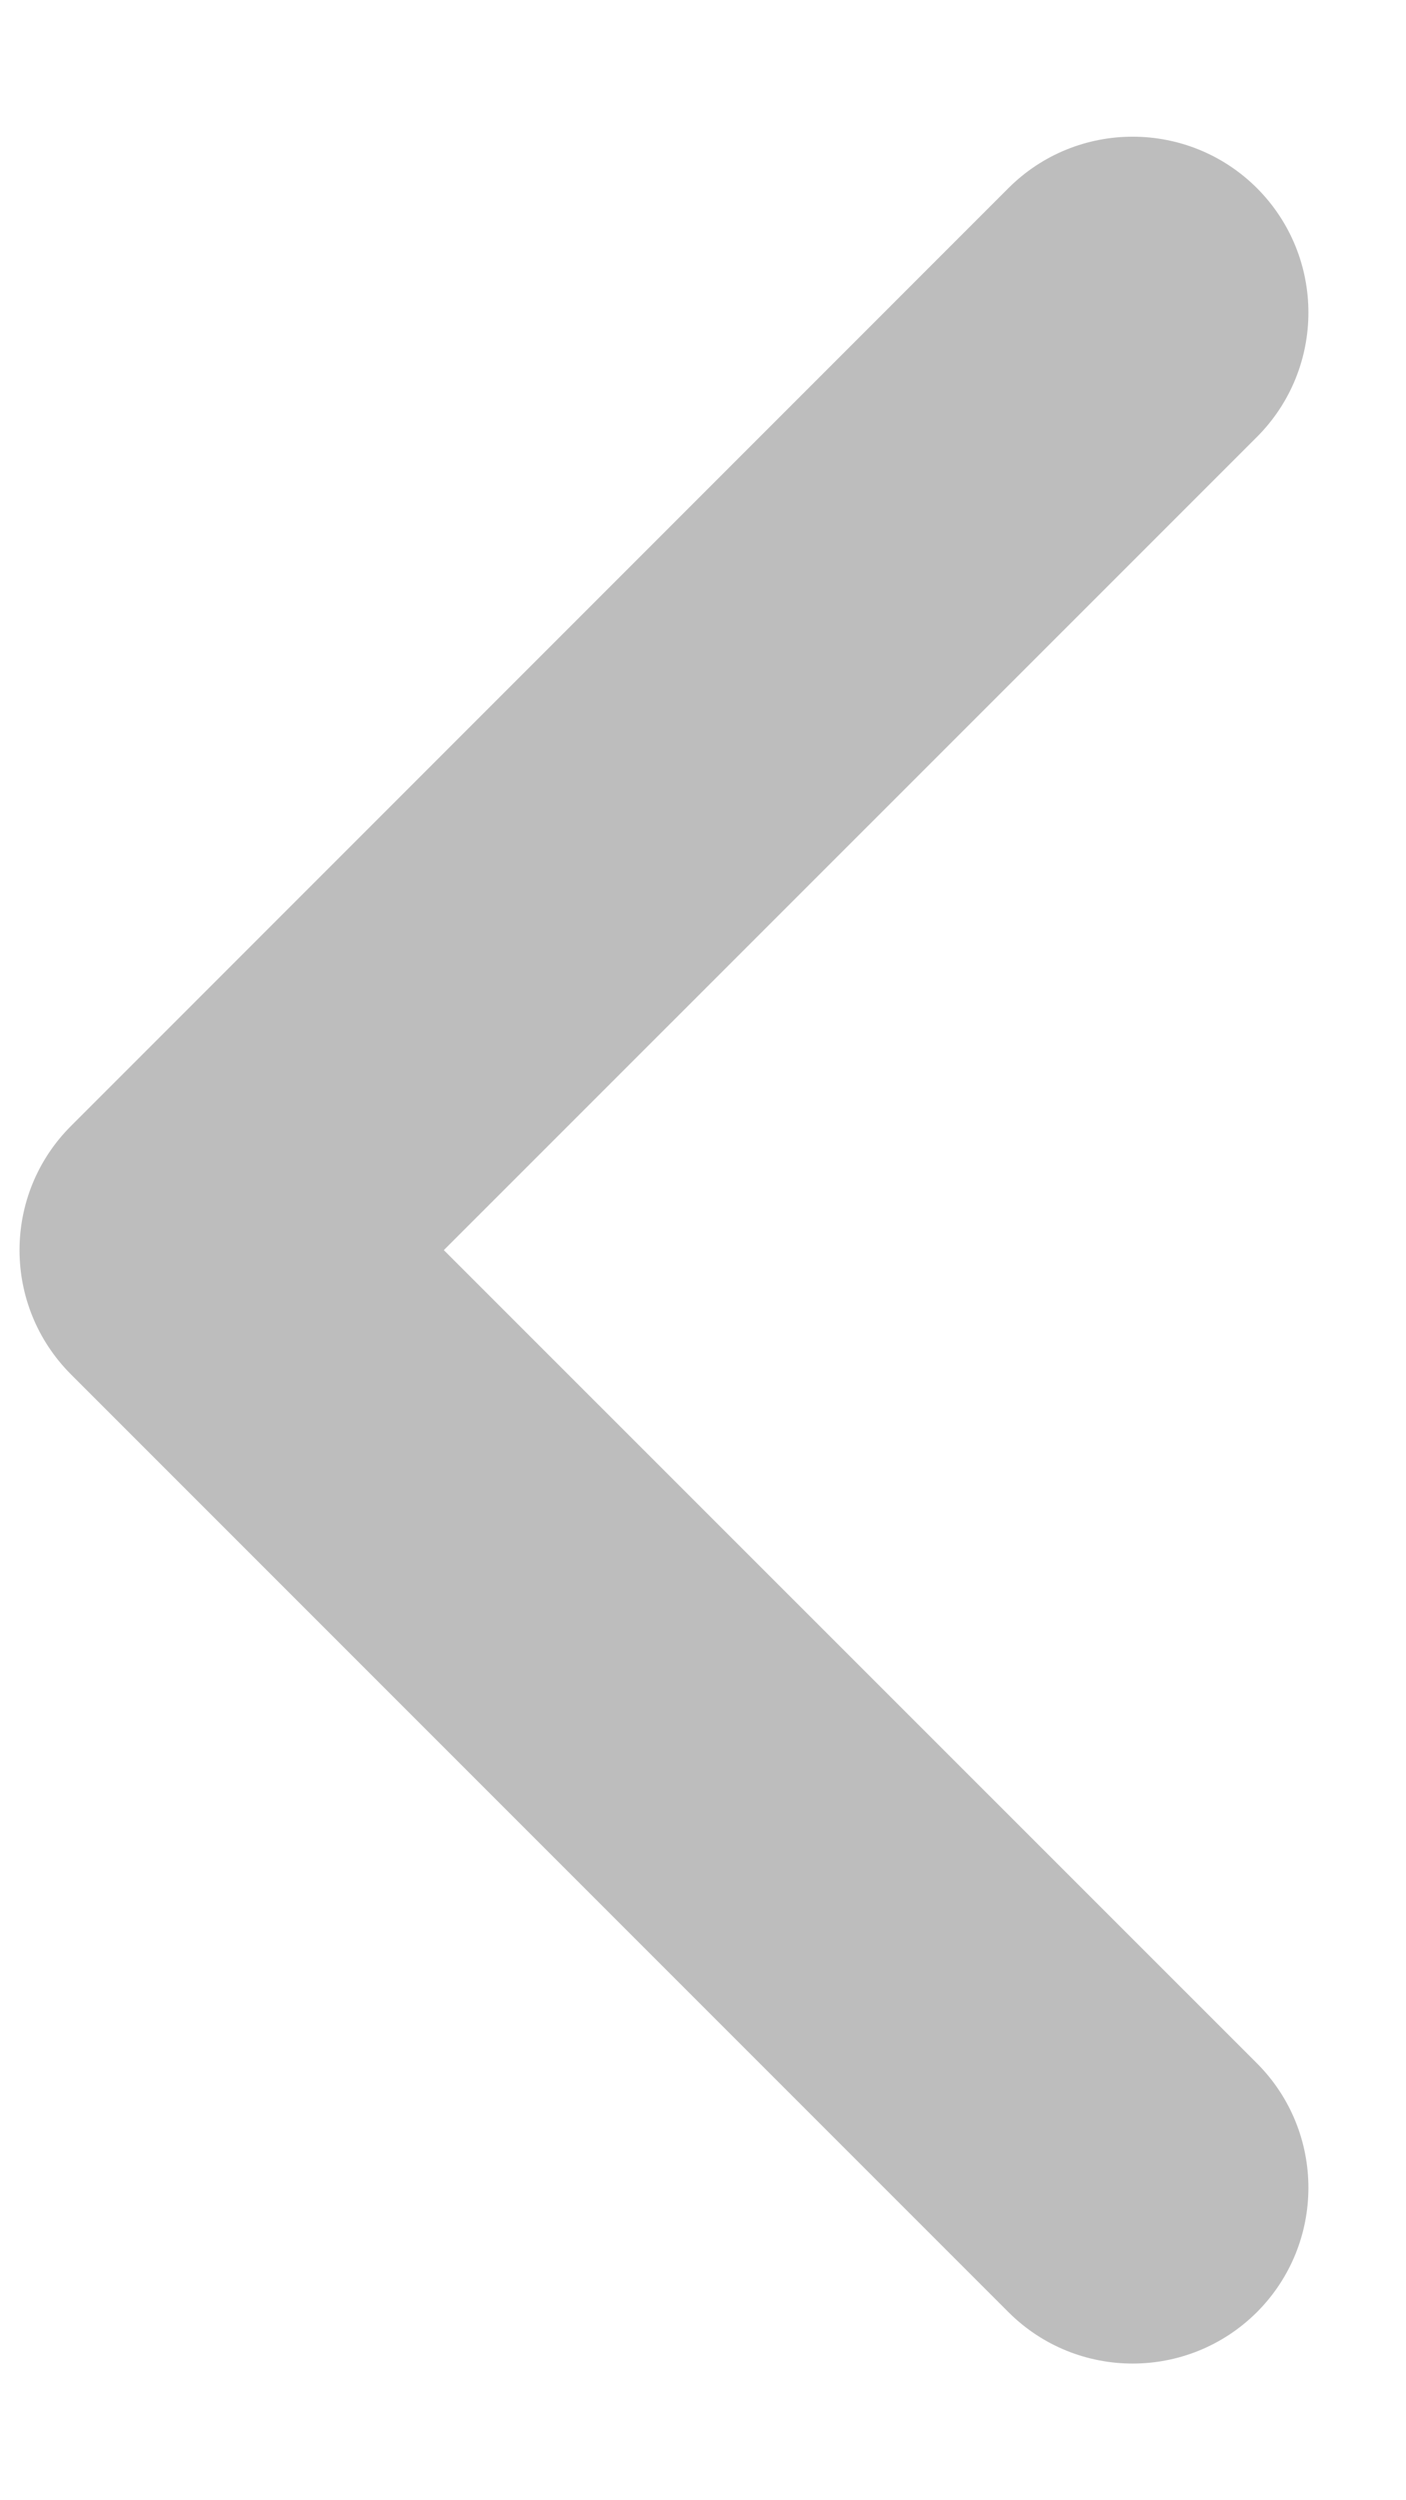 <svg width="9" height="16" viewBox="0 0 9 16" fill="none" xmlns="http://www.w3.org/2000/svg">
<path fill-rule="evenodd" clip-rule="evenodd" d="M8.046 1.204C8.485 1.644 8.485 2.356 8.046 2.796L2.841 8L8.046 13.204C8.485 13.644 8.485 14.356 8.046 14.796C7.606 15.235 6.894 15.235 6.455 14.796L0.455 8.796C0.015 8.356 0.015 7.644 0.455 7.205L6.455 1.204C6.894 0.765 7.606 0.765 8.046 1.204Z" fill="#BDBDBD"/>
</svg>

